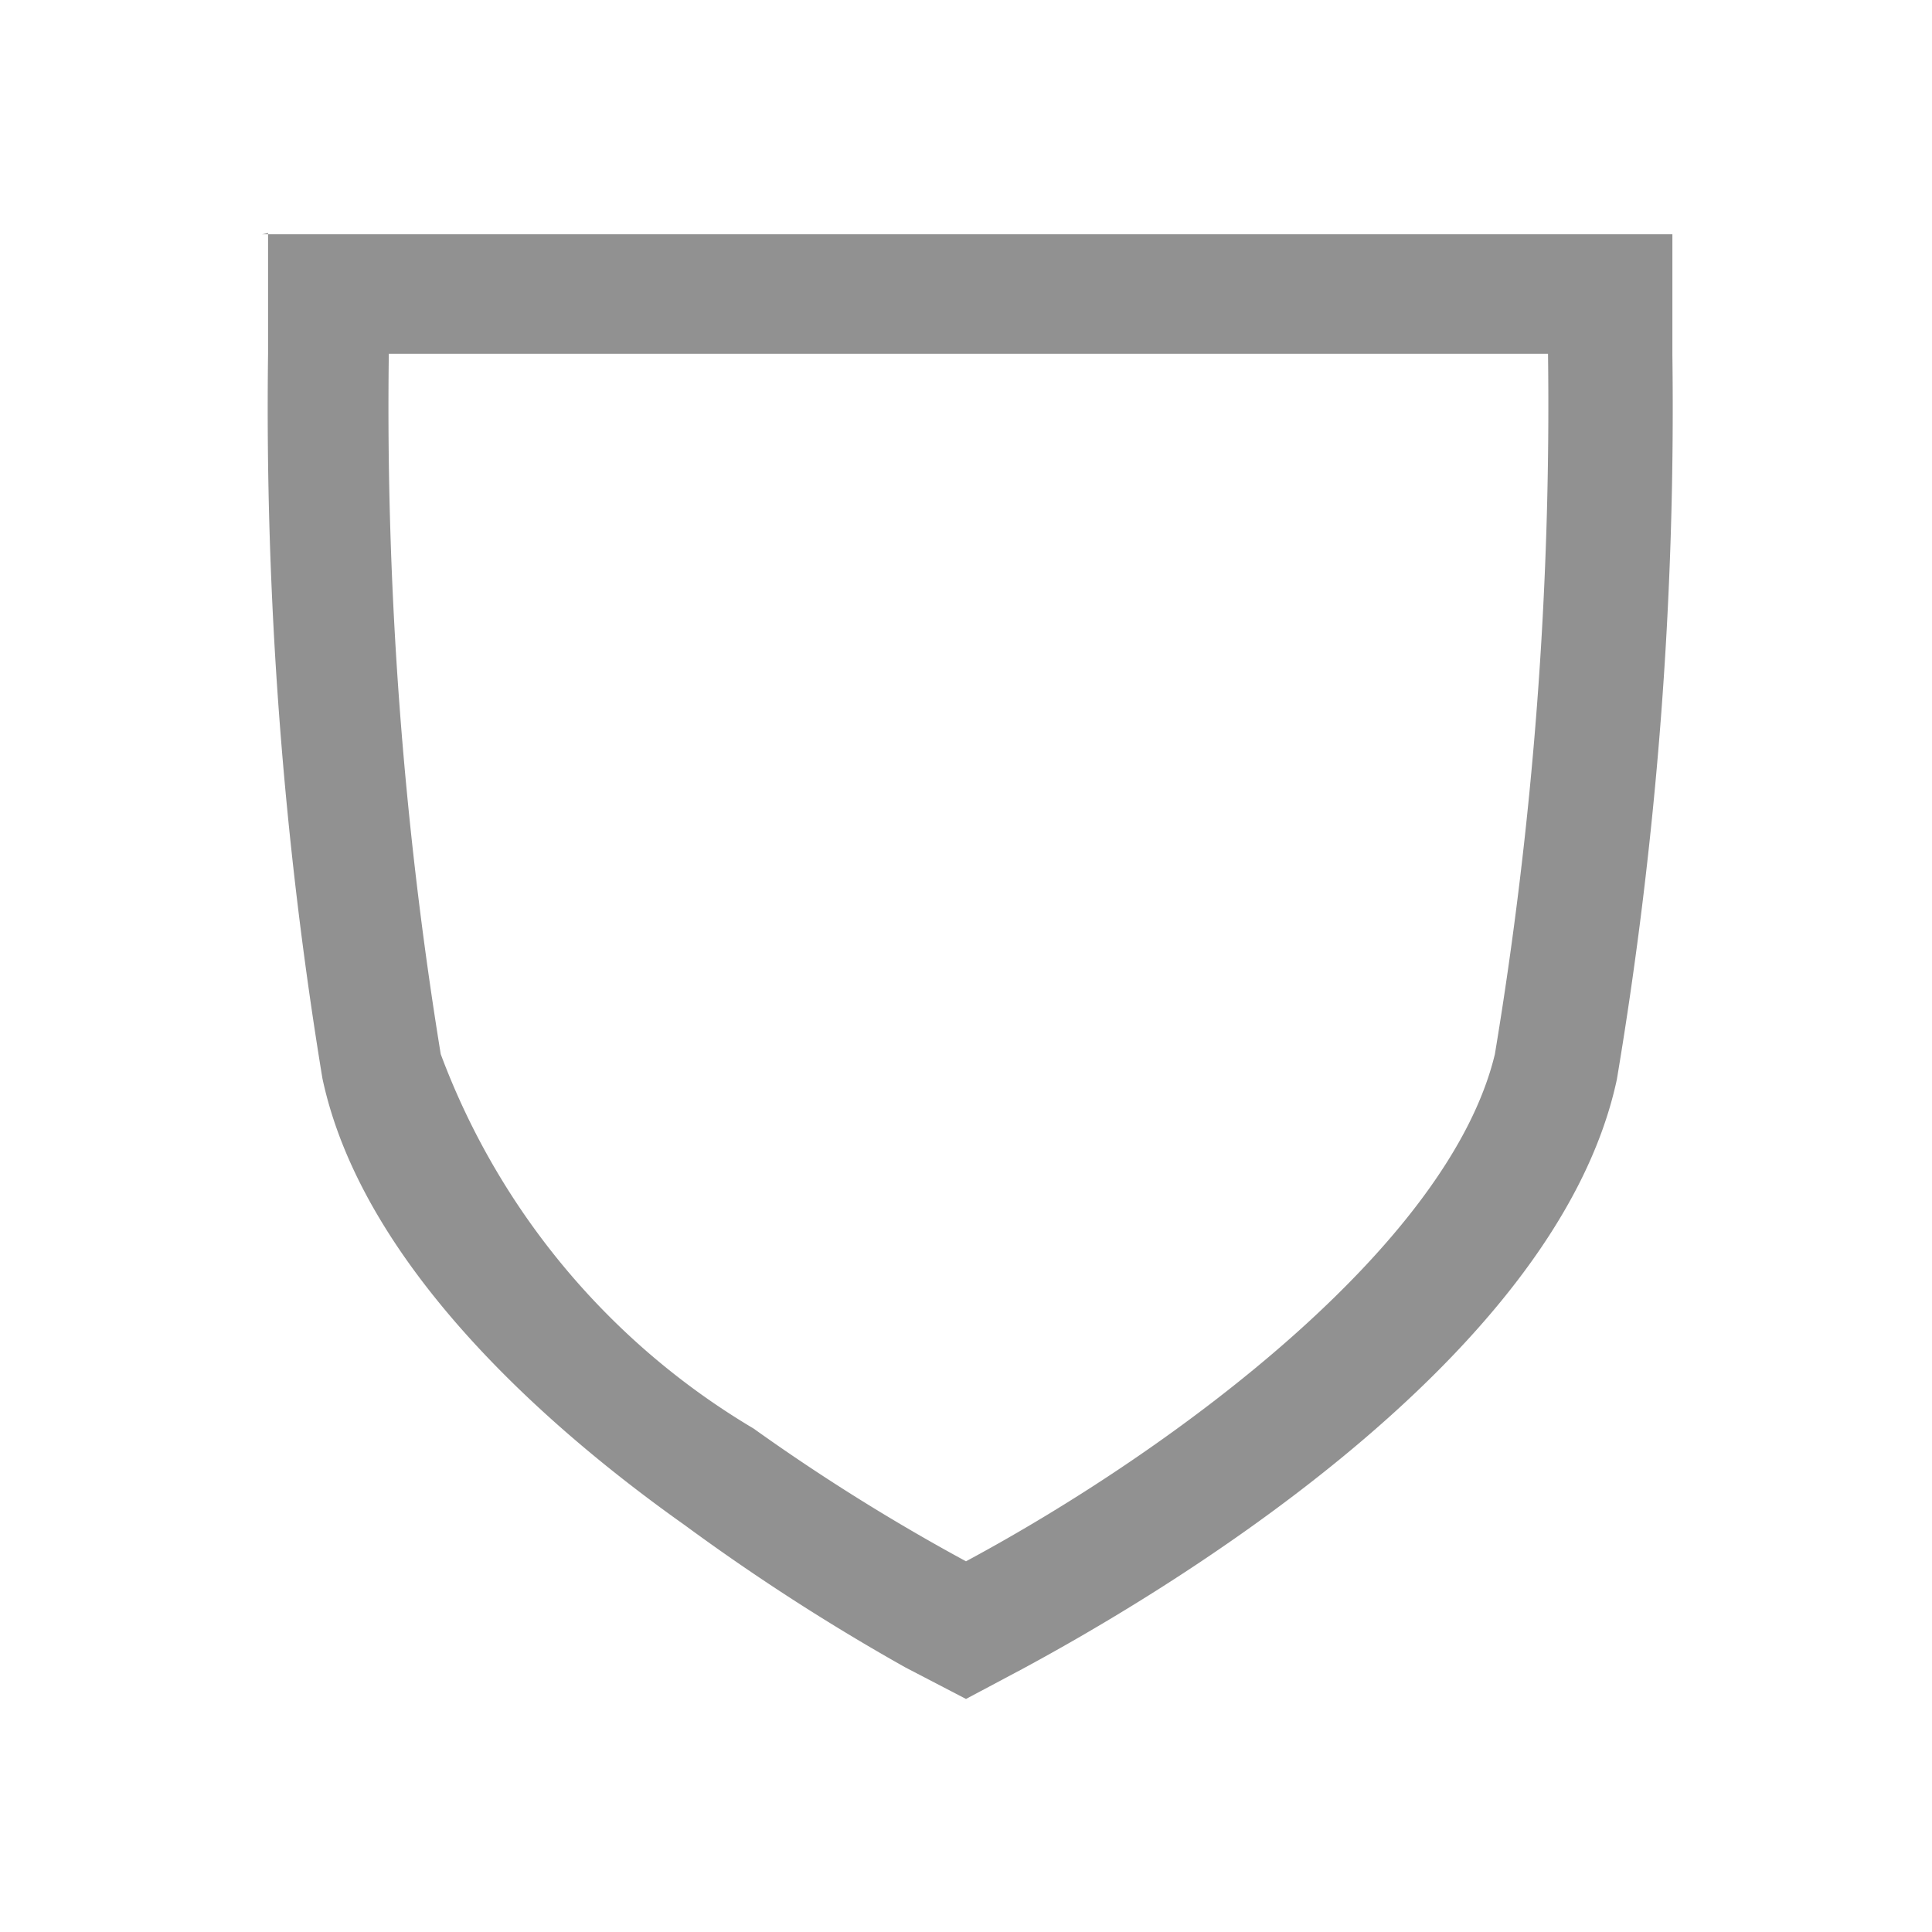 <svg id="attack" xmlns="http://www.w3.org/2000/svg" width="16" height="16" viewBox="0 0 16 16"><defs><style>.cls-1{fill:#919191;}</style></defs><title>ico</title><path class="cls-1" d="M3.19,2.93h9.63a32.8,32.8,0,0,1-.44,5.8C12,10.31,9.73,12,8,12.93a16.77,16.77,0,0,1-1.76-1.1,6.07,6.07,0,0,1-2.59-3.1,33.35,33.35,0,0,1-.43-5.8m-1-1v1a34.25,34.25,0,0,0,.45,6c0.32,1.51,1.8,2.85,3,3.7A17.84,17.84,0,0,0,7.5,13.81L8,14.07l0.47-.25c1-.54,4.41-2.5,4.92-4.88a33.61,33.61,0,0,0,.46-6v-1H2.17Z"/></svg>